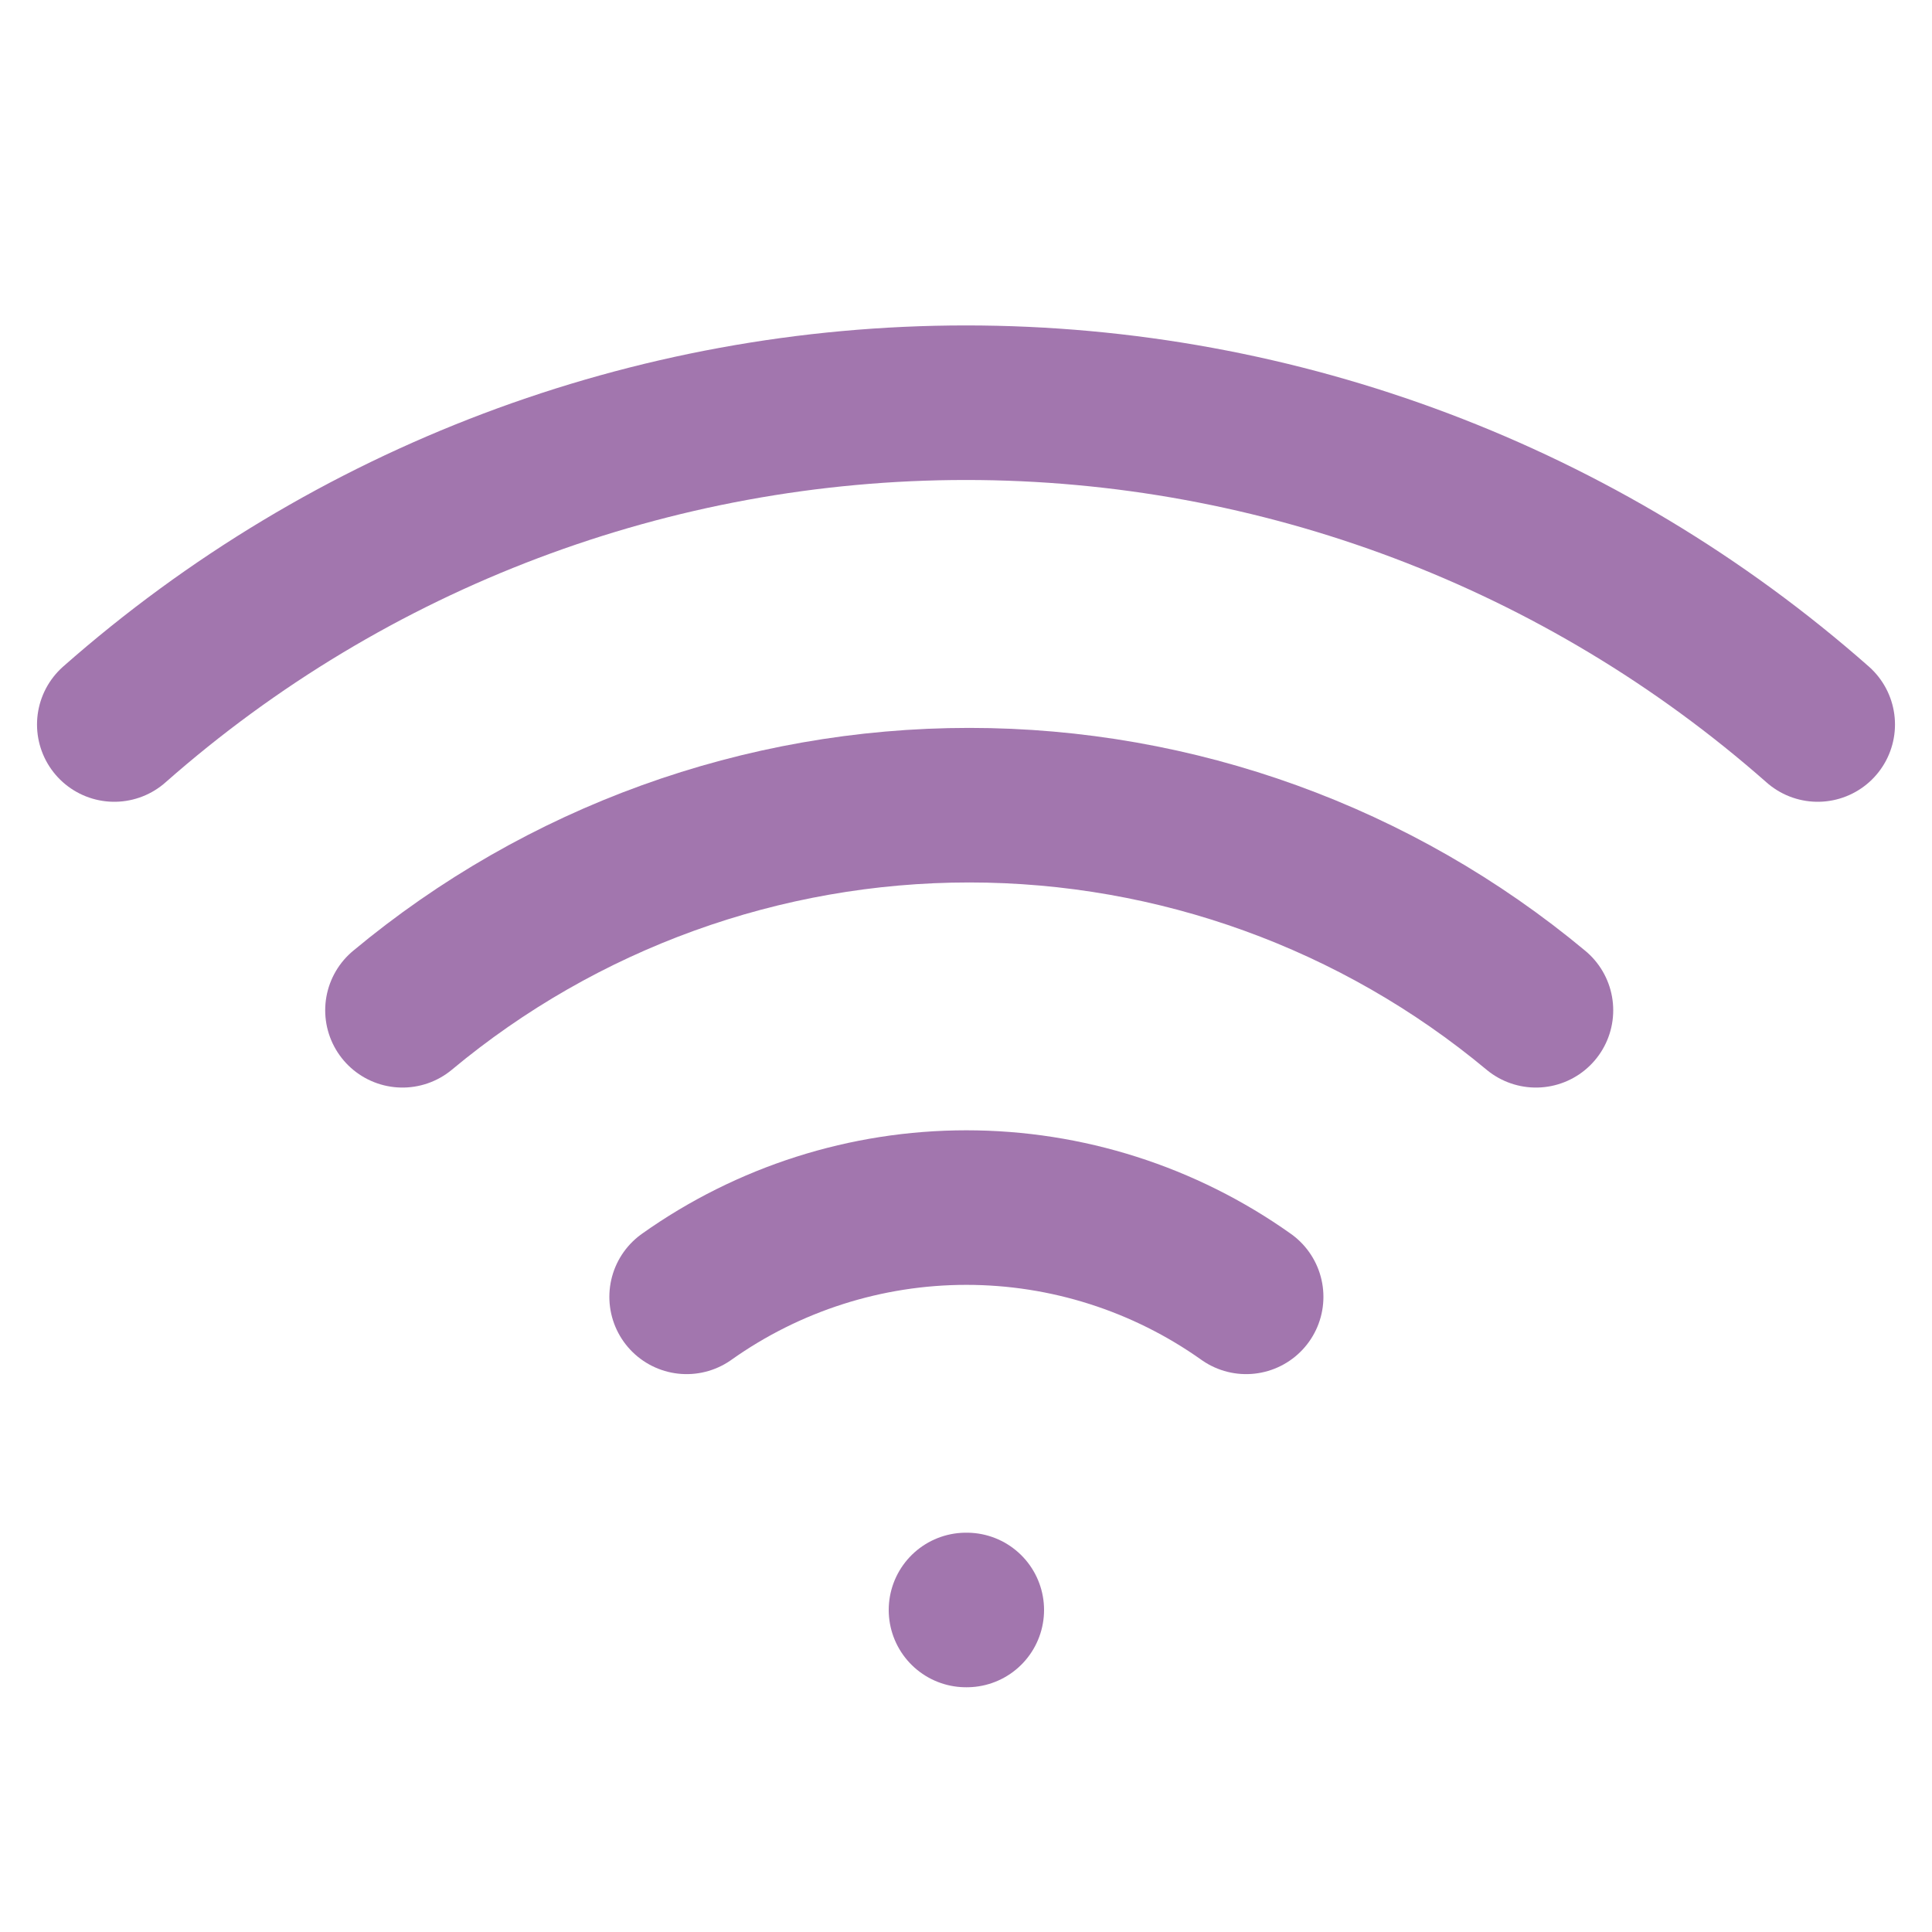 <svg width="25" height="25" viewBox="0 0 25 25" fill="none" xmlns="http://www.w3.org/2000/svg">
<path d="M5.208 13.073C7.267 11.358 9.862 10.419 12.542 10.419C15.221 10.419 17.816 11.358 19.875 13.073" stroke="#A276AE" stroke-width="2" stroke-linecap="round"/>
<path d="M1.479 9.375C4.523 6.691 8.442 5.211 12.5 5.211C16.558 5.211 20.477 6.691 23.521 9.375" stroke="#A276AE" stroke-width="2" stroke-linecap="round"/>
<path d="M8.885 16.781C9.943 16.03 11.208 15.626 12.505 15.626C13.802 15.626 15.067 16.03 16.125 16.781" stroke="#A276AE" stroke-width="2" stroke-linecap="round"/>
<path d="M12.5 20.833H12.51" stroke="#A276AE" stroke-width="2" stroke-linecap="round"/>
</svg>
